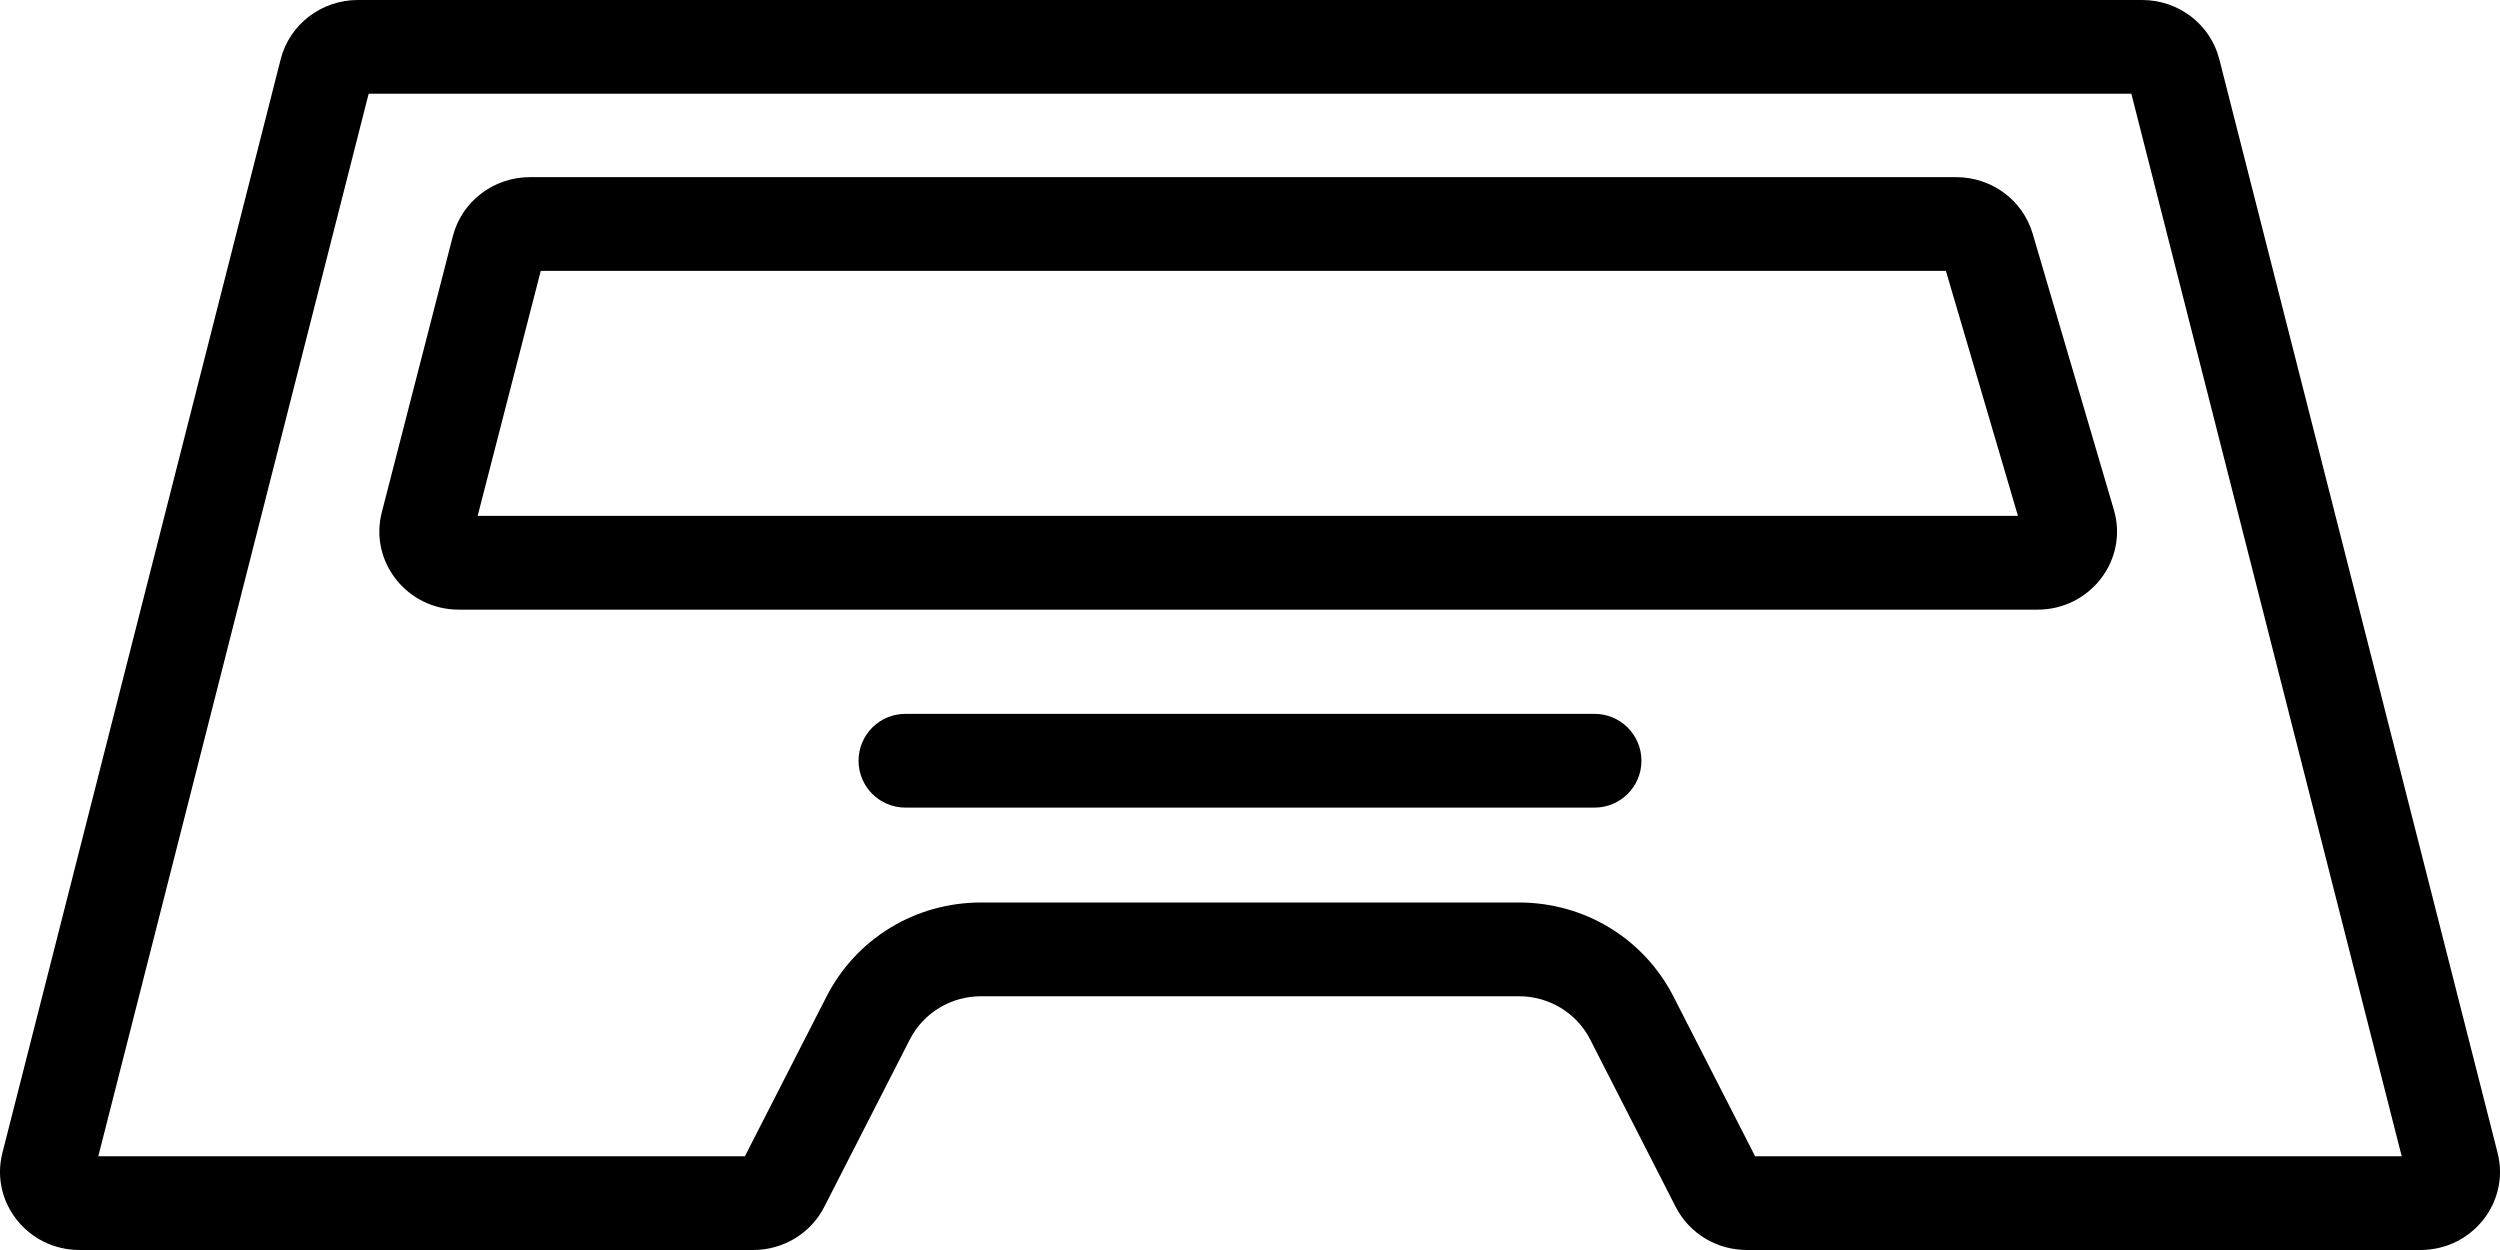 <?xml version="1.0" encoding="UTF-8" standalone="no"?>
<svg width="50px" height="25px" viewBox="0 0 50 25" version="1.1" xmlns="http://www.w3.org/2000/svg" xmlns:xlink="http://www.w3.org/1999/xlink">
    <!-- Generator: Sketch 43.2 (39069) - http://www.bohemiancoding.com/sketch -->
    <title>icone / matériel noir / stepper@1x</title>
    <desc>Created with Sketch.</desc>
    <defs></defs>
    <g id="UX-UI" stroke="none" stroke-width="1" fill="none" fill-rule="evenodd">
        <g id="03-01-Fiche-cours-/-1-cours" transform="translate(-618, -557)" fill-rule="nonzero" fill="#000000">
            <g id="Matériel" transform="translate(355, 548)">
                <g id="stepper" transform="translate(263, 9)">
                    <g id="icone-/-matériel-noir-/-stepper">
                        <path d="M42.843,0 L7.157,0 C6.427,0 5.791,0.488 5.614,1.184 L0.048,23.058 C-0.203,24.044 0.556,25 1.591,25 L15.065,25 C15.666,25 16.216,24.667 16.485,24.138 L18.198,20.787 C18.468,20.259 19.018,19.925 19.62,19.925 L30.38,19.925 C30.982,19.925 31.532,20.259 31.802,20.787 L33.514,24.138 C33.784,24.667 34.334,25 34.935,25 L48.409,25 C49.444,25 50.203,24.044 49.952,23.058 L44.386,1.184 C44.209,0.488 43.573,0 42.843,0 L42.843,0 Z M42.627,1.875 L48.034,23.125 L35.102,23.125 L33.471,19.934 C32.878,18.772 31.693,18.05 30.38,18.05 L19.62,18.05 C18.306,18.05 17.122,18.772 16.529,19.934 L14.898,23.125 L1.966,23.125 L7.373,1.875 L42.627,1.875 L42.627,1.875 Z M7.431,1.646 L7.433,1.646 L7.431,1.646 Z M39.125,3.543 C39.833,3.543 40.456,4.003 40.653,4.672 L42.277,10.195 C42.572,11.195 41.808,12.193 40.75,12.193 L9.177,12.193 C8.141,12.193 7.382,11.234 7.636,10.246 L9.057,4.723 C9.236,4.029 9.871,3.543 10.599,3.543 L39.125,3.543 Z M38.918,5.418 L10.815,5.418 L9.553,10.318 L40.359,10.318 L38.918,5.418 Z M31.891,16.152 L18.109,16.152 C17.59,16.152 17.171,15.733 17.171,15.215 C17.171,14.697 17.59,14.277 18.109,14.277 L31.891,14.277 C32.409,14.277 32.829,14.697 32.829,15.215 C32.829,15.733 32.409,16.152 31.891,16.152 Z" id="Shape"></path>
                    </g>
                </g>
            </g>
        </g>
    </g>
</svg>